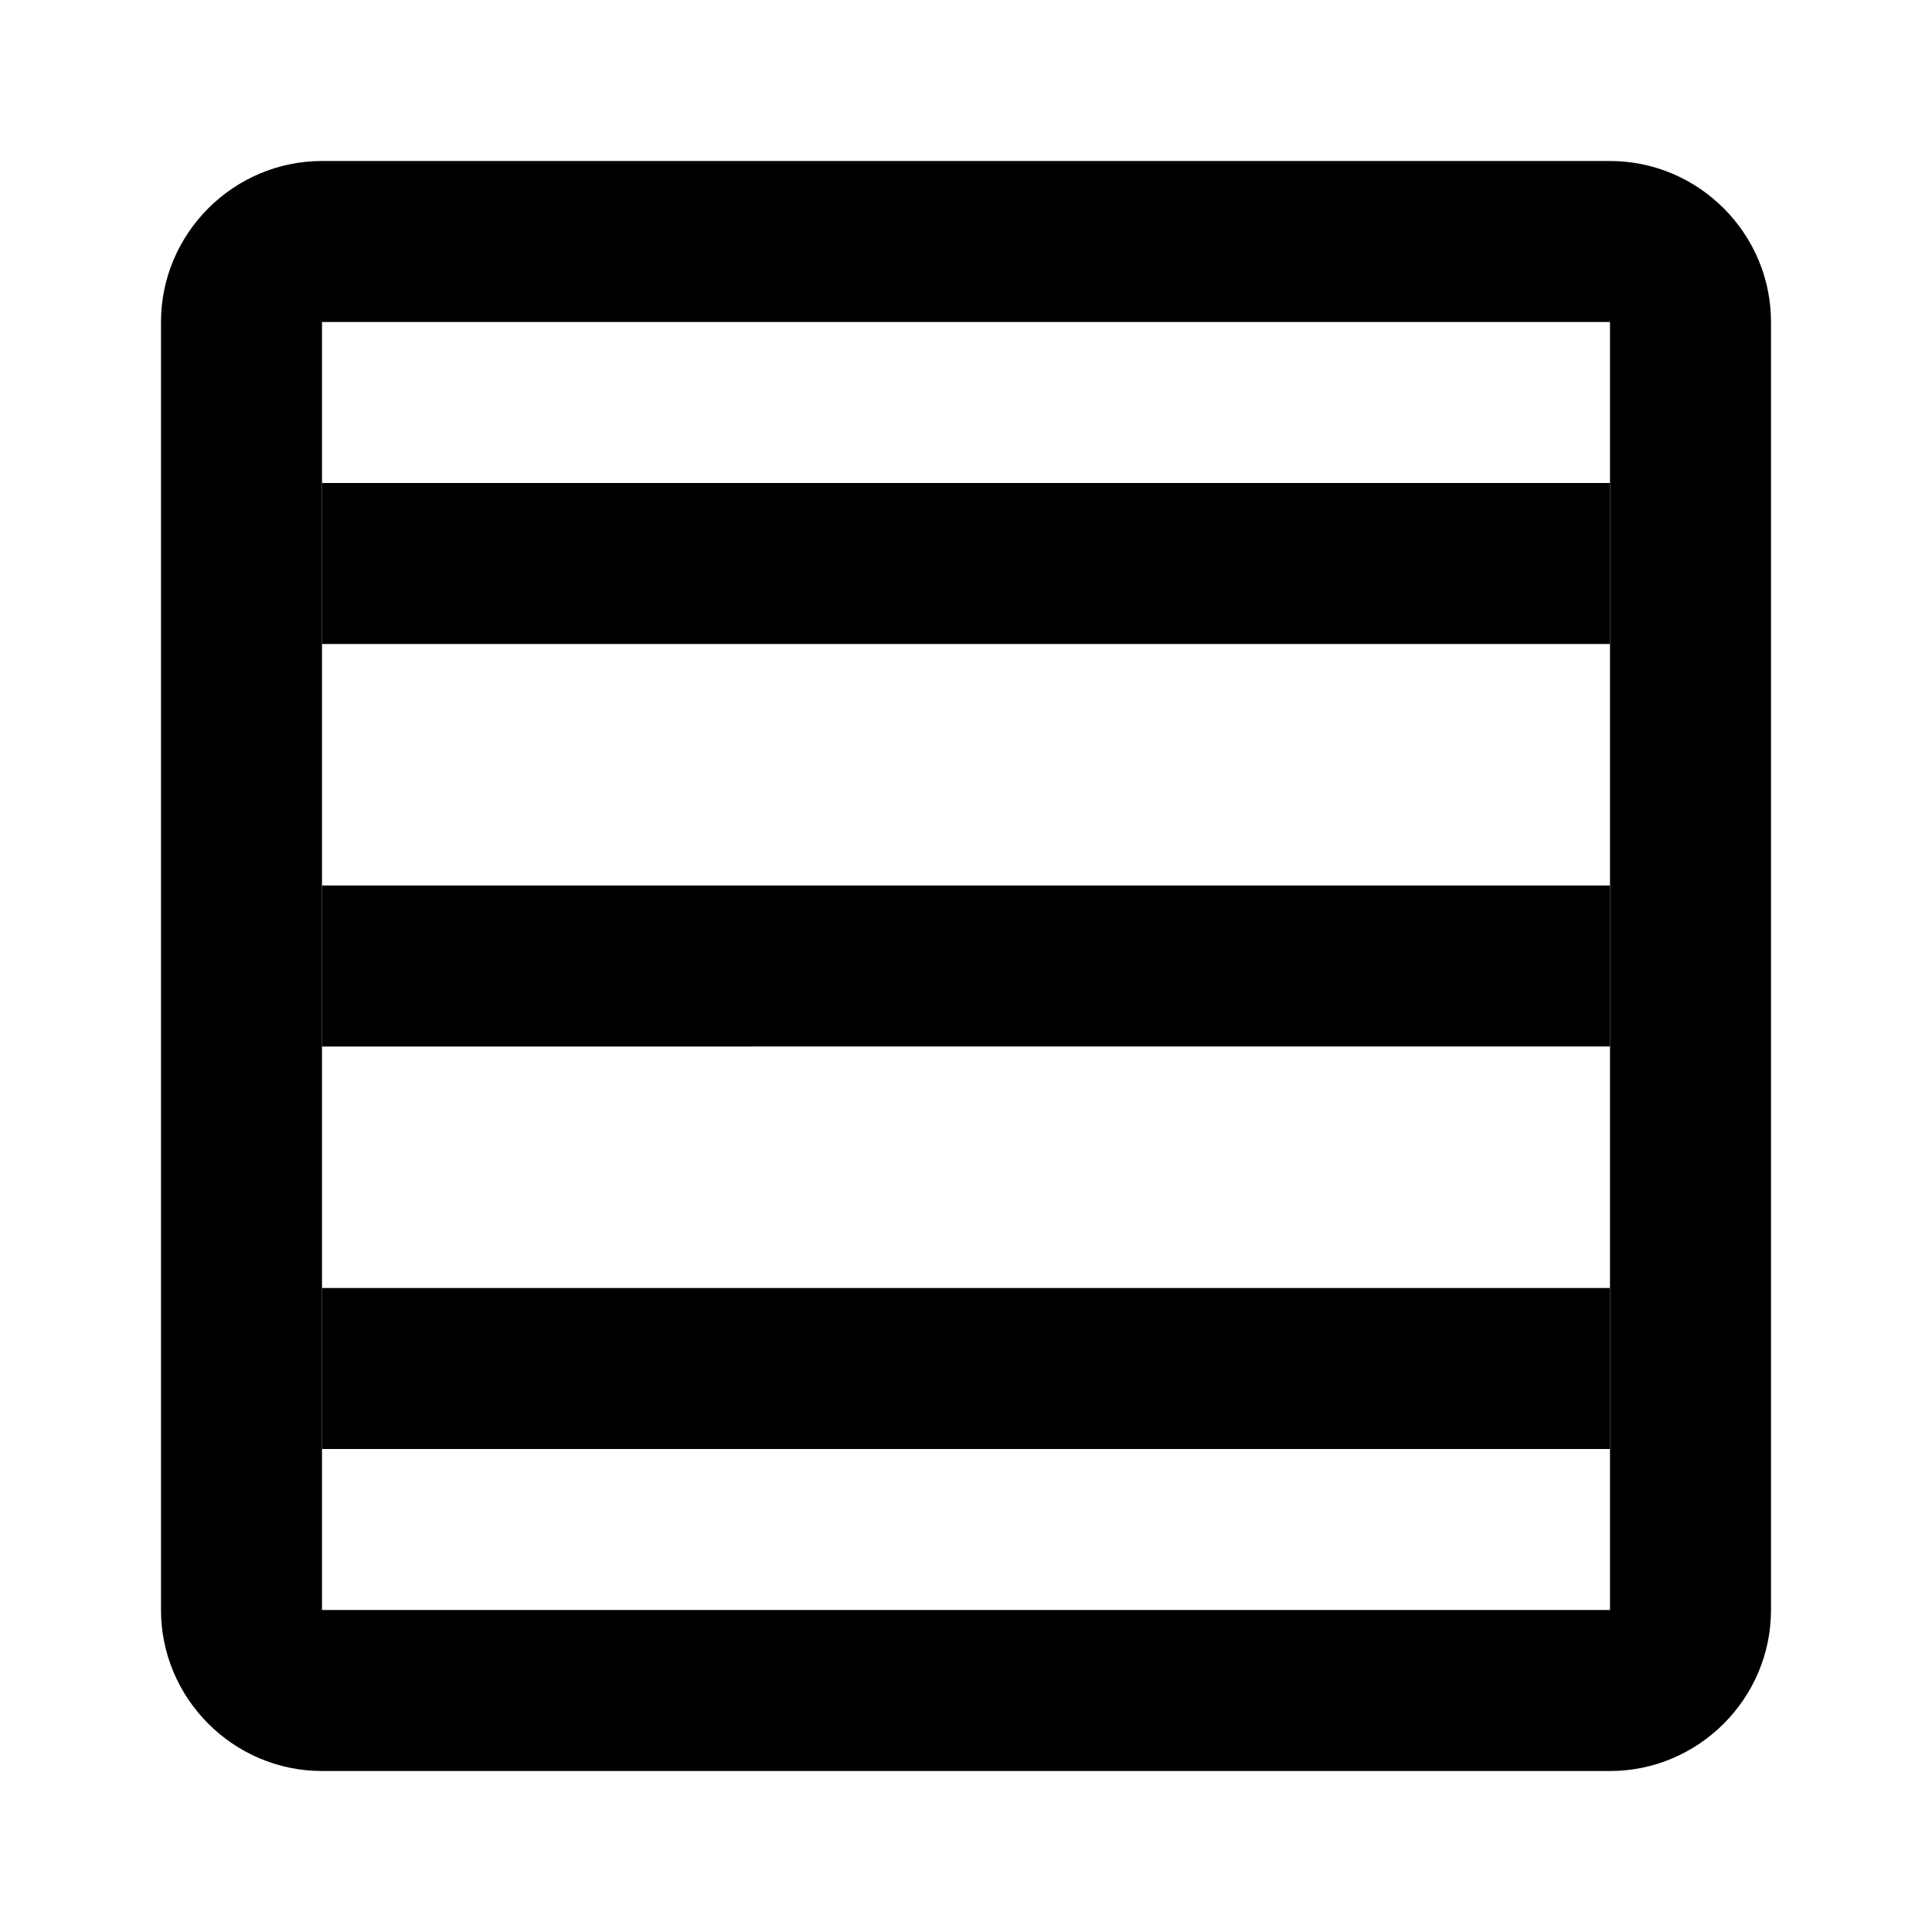 <?xml version="1.0" encoding="UTF-8"?>
<svg width="24" height="24" viewBox="0 0 24 24" xmlns="http://www.w3.org/2000/svg">
  <path d="M4 6h16v2H4zm0 5h16v2H4zm0 5h16v2H4zm0-10h16v2H4z" fill="currentColor"/>
  <path d="M2 4v16c0 1.1.9 2 2 2h16c1.1 0 2-.9 2-2V4c0-1.1-.9-2-2-2H4c-1.1 0-2 .9-2 2zm2 0h16v16H4V4z" fill="currentColor"/>
</svg>